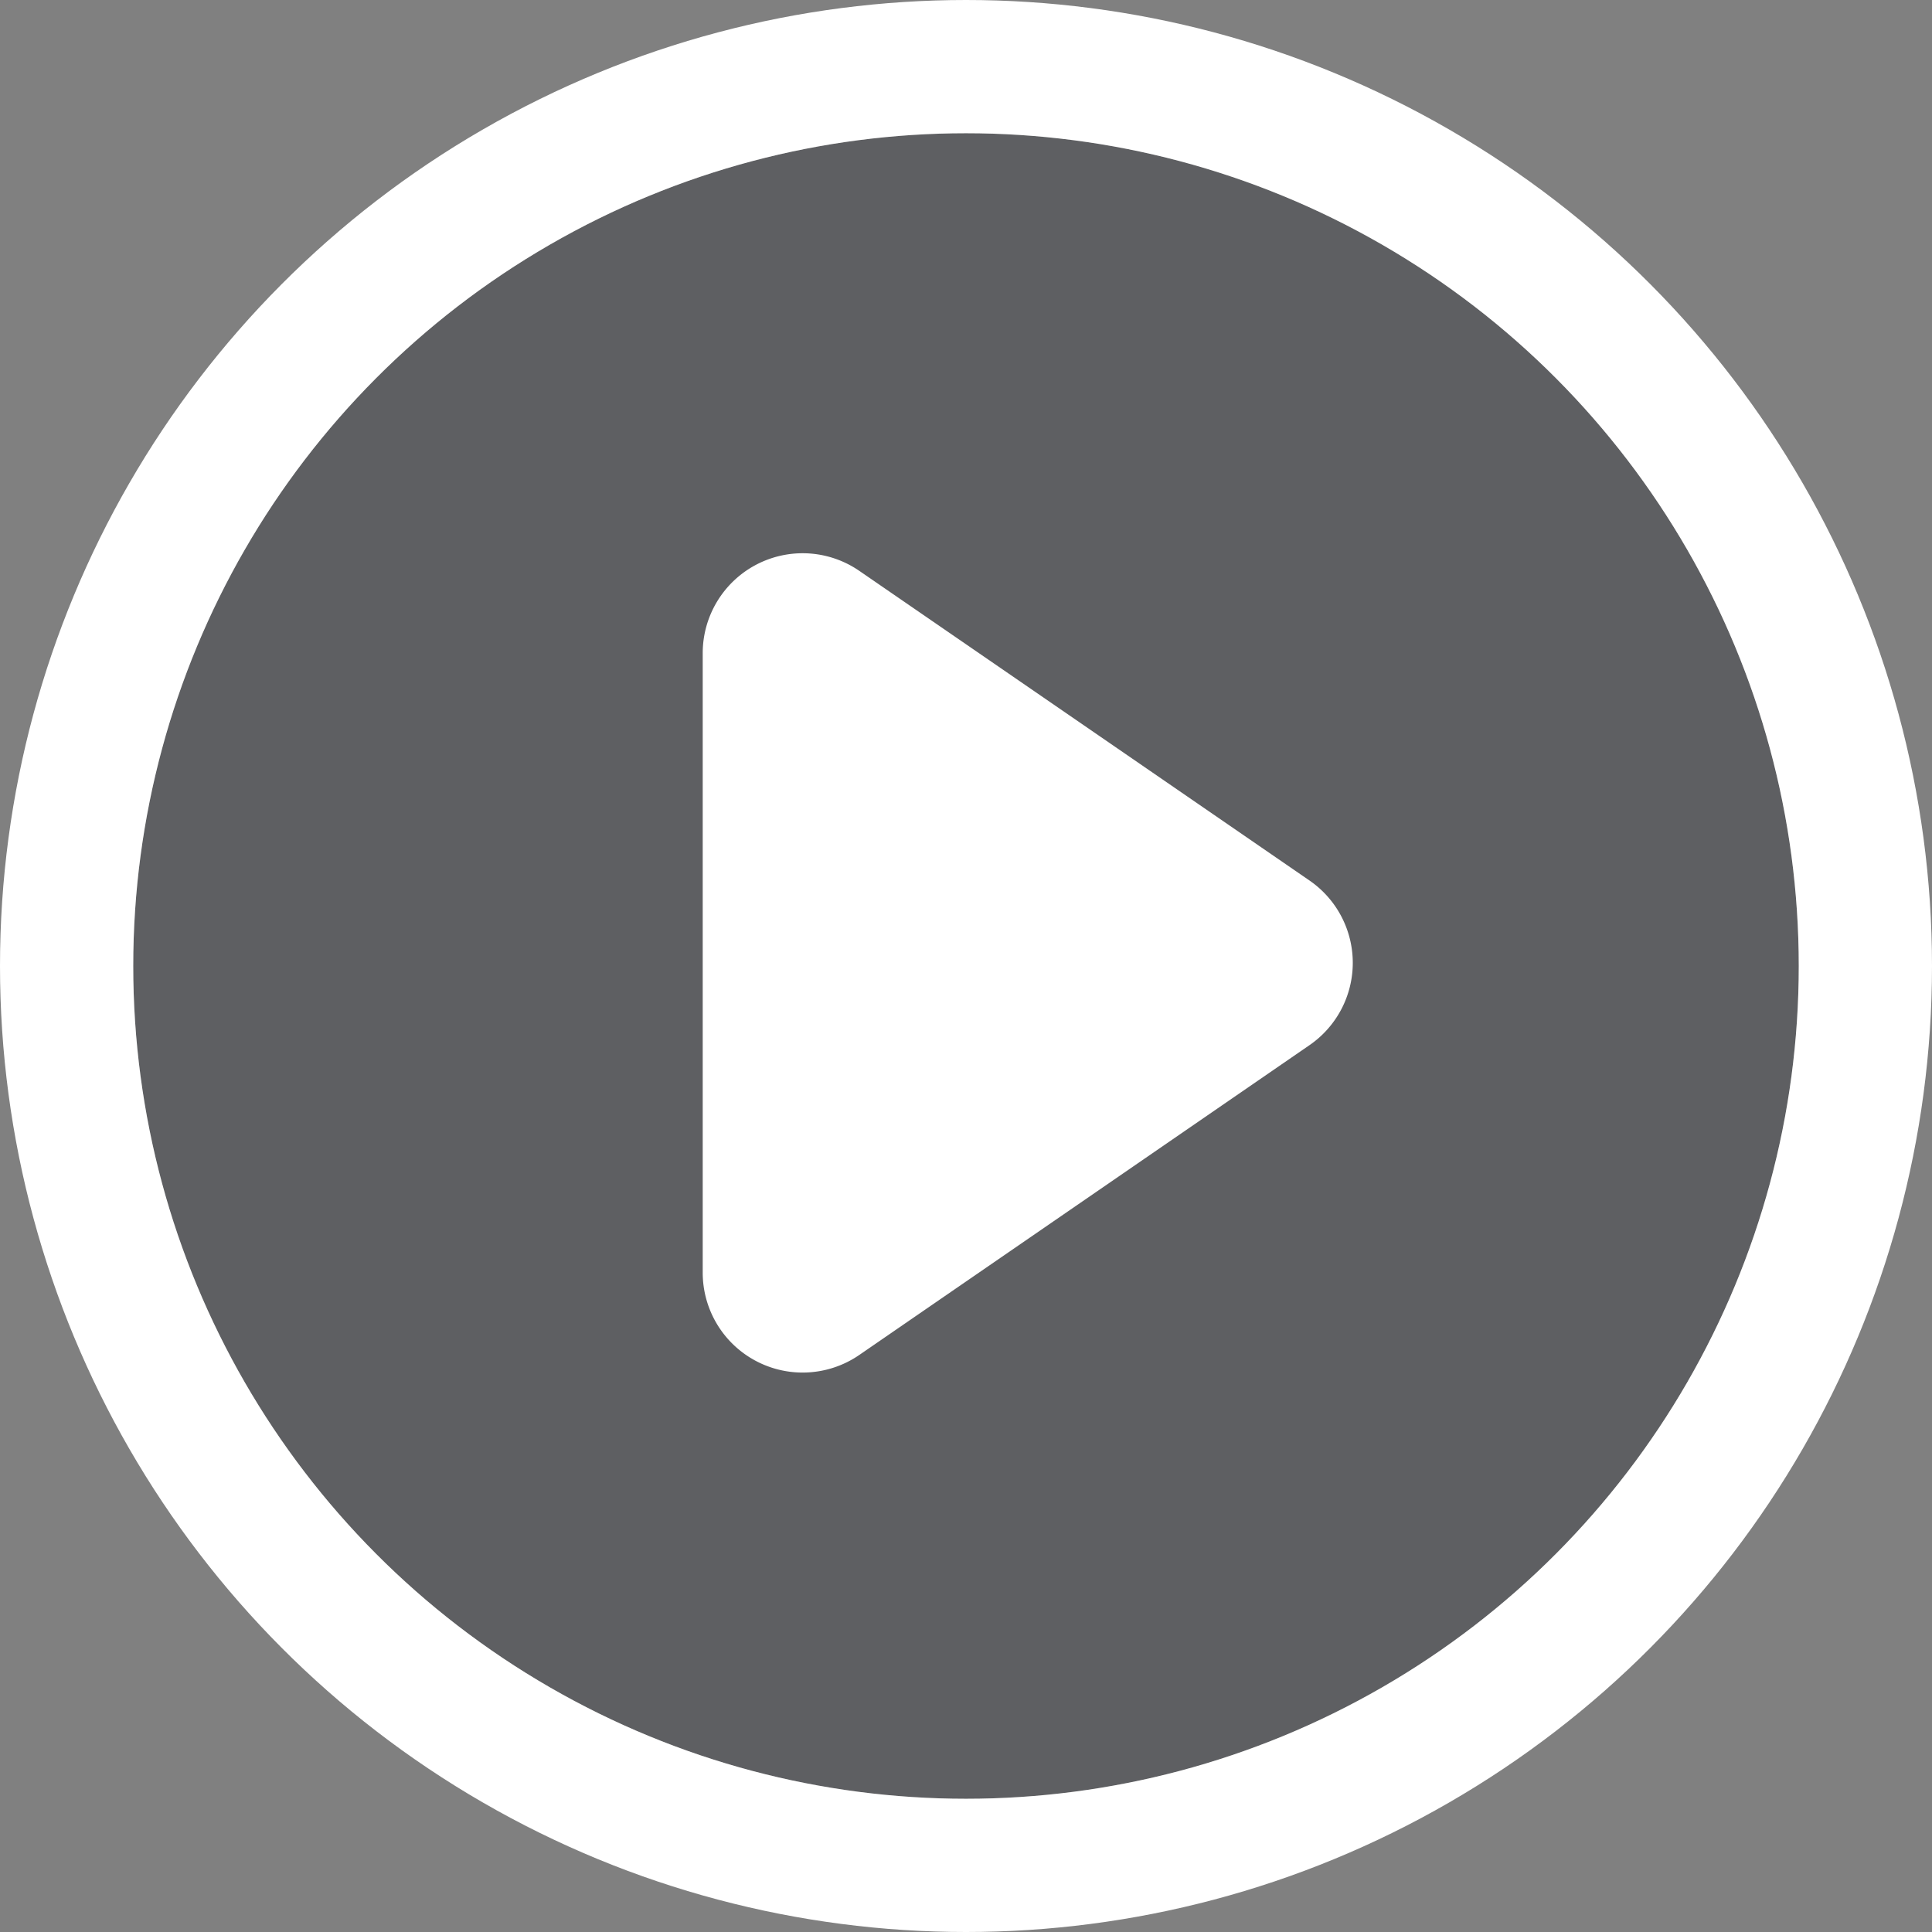 <svg xmlns="http://www.w3.org/2000/svg" width="58" height="58" viewBox="0 0 58 58">
  <rect x="0" y="0" width="58" height="58" fill="#808080" stroke="none"/>
  <g id="icon_play" data-name="icon/play" transform="translate(4 4)">
    <g id="Group">
      <g id="Oval" fill="rgba(14,17,29,0.3)" stroke="#fff" stroke-miterlimit="10" stroke-width="4">
        <circle cx="25" cy="25" r="25" stroke="none"/>
        <circle cx="25" cy="25" r="27" fill="none"/>
      </g>
      <path id="Triangle" d="M9.829,1.3a3,3,0,0,1,4.944,0l9.3,13.515a3,3,0,0,1-2.472,4.7H3.005a3,3,0,0,1-2.472-4.7Z" transform="translate(36.611 12.604) rotate(90)" fill="#fff"/>
    </g>
  </g>
</svg>
